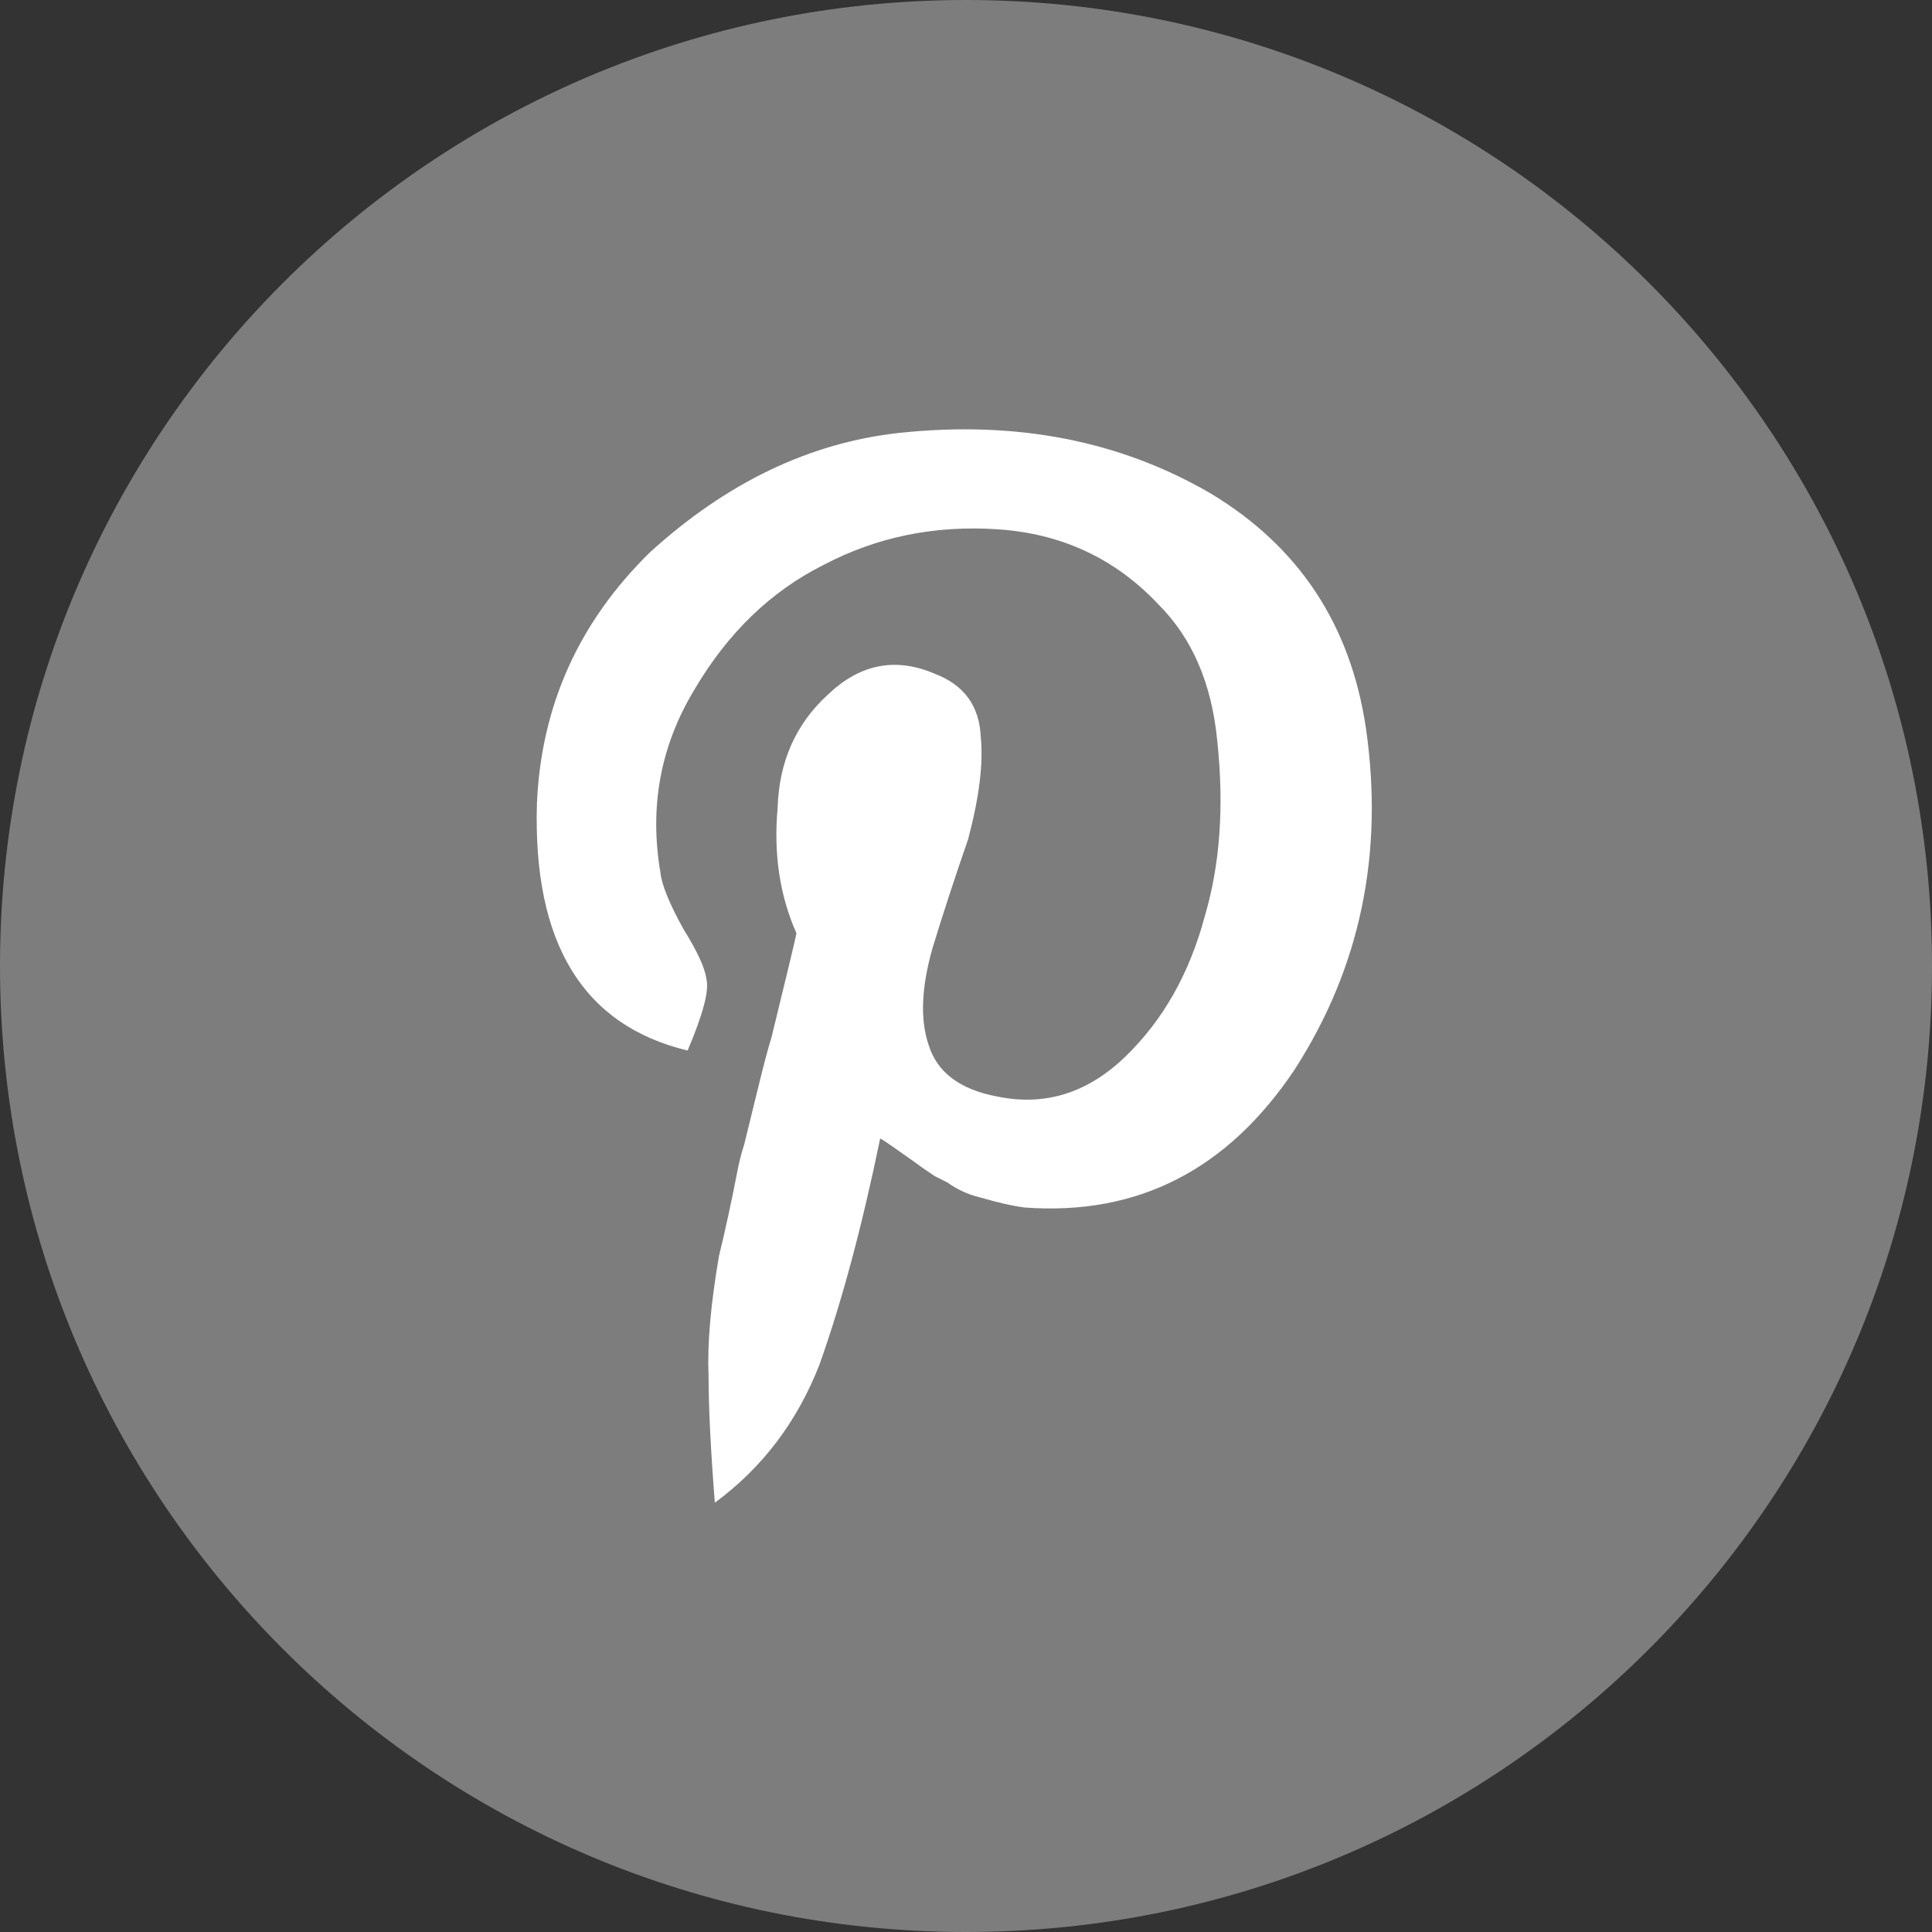 <svg width="24" height="24" viewBox="0 0 24 24" fill="none" xmlns="http://www.w3.org/2000/svg">
<rect x="0" y="0" width="24" height="24" fill="#333333" stroke="none"/>
<path fill-rule="evenodd" clip-rule="evenodd" d="M12 24C18.627 24 24 18.627 24 12C24 5.373 18.627 0 12 0C5.373 0 0 5.373 0 12C0 18.627 5.373 24 12 24Z" fill="#7D7D7D"/>
<path fill-rule="evenodd" clip-rule="evenodd" d="M10.934 14.142C10.709 15.234 10.458 16.17 10.18 16.951C9.903 17.661 9.47 18.233 8.88 18.667C8.828 18.008 8.802 17.479 8.802 17.081C8.785 16.699 8.828 16.205 8.932 15.598C8.967 15.46 9.006 15.29 9.049 15.091C9.092 14.892 9.127 14.723 9.153 14.584C9.179 14.445 9.21 14.324 9.244 14.22C9.279 14.081 9.335 13.852 9.413 13.531C9.491 13.21 9.548 12.998 9.582 12.894C9.773 12.114 9.877 11.68 9.894 11.594C9.686 11.125 9.608 10.605 9.66 10.033C9.678 9.461 9.886 8.993 10.284 8.629C10.683 8.248 11.125 8.161 11.611 8.369C11.975 8.508 12.165 8.768 12.183 9.149C12.217 9.478 12.165 9.903 12.027 10.423C11.853 10.926 11.706 11.377 11.585 11.775C11.446 12.261 11.429 12.66 11.533 12.972C11.637 13.319 11.923 13.535 12.391 13.622C12.98 13.743 13.509 13.579 13.977 13.128C14.445 12.677 14.775 12.096 14.965 11.386C15.156 10.744 15.208 10.016 15.121 9.201C15.052 8.49 14.809 7.927 14.393 7.511C13.856 6.939 13.188 6.627 12.391 6.575C11.611 6.523 10.891 6.67 10.232 7.017C9.574 7.346 9.036 7.866 8.62 8.577C8.204 9.27 8.065 10.024 8.204 10.839C8.221 10.995 8.317 11.229 8.49 11.541C8.663 11.819 8.759 12.027 8.776 12.166C8.811 12.304 8.733 12.599 8.542 13.05C7.242 12.738 6.618 11.715 6.67 9.981C6.722 8.768 7.19 7.727 8.074 6.861C9.027 5.994 10.059 5.5 11.168 5.378C12.625 5.222 13.916 5.474 15.043 6.132C16.136 6.791 16.777 7.762 16.968 9.045C17.193 10.605 16.898 12.018 16.084 13.284C15.251 14.532 14.133 15.104 12.729 15C12.59 14.983 12.399 14.94 12.157 14.87C12.018 14.835 11.888 14.775 11.767 14.688L11.611 14.61C11.507 14.541 11.42 14.48 11.351 14.428C11.108 14.255 10.969 14.159 10.934 14.142Z" fill="white"/>
</svg>
